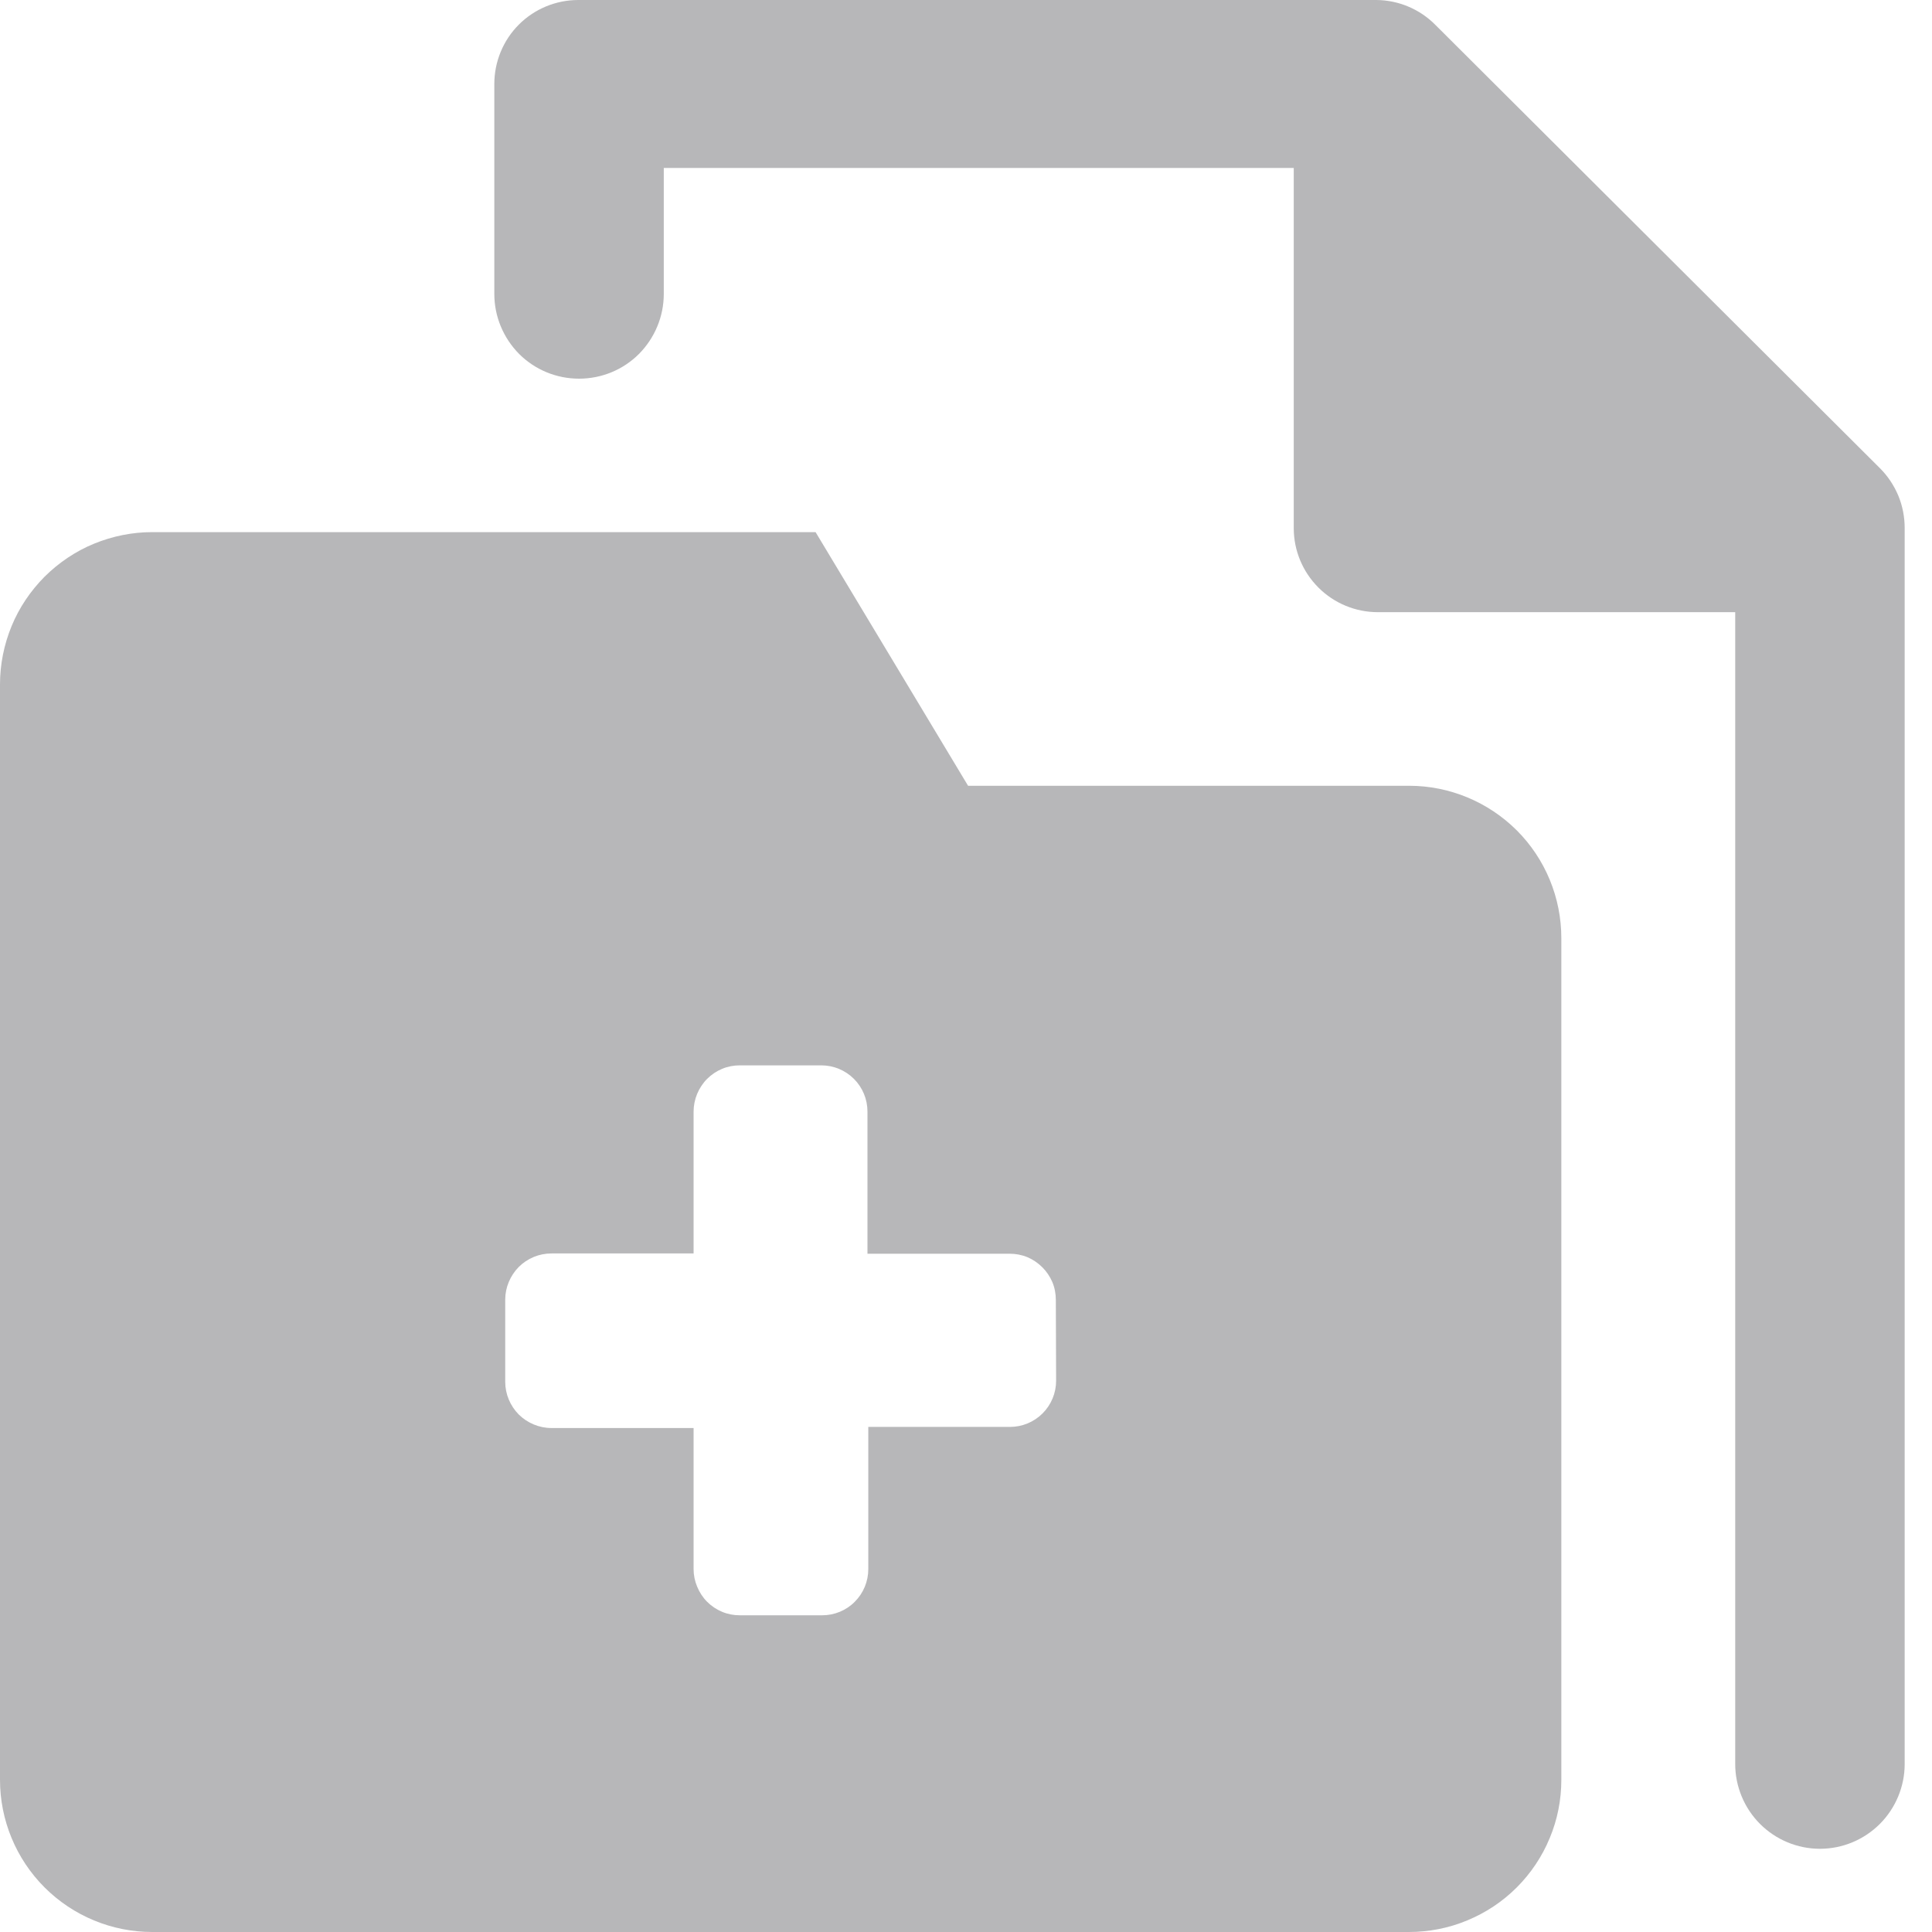 <svg width="14" height="14" viewBox="0 0 14 14" fill="none" xmlns="http://www.w3.org/2000/svg">
<path d="M10.401 0.18C10.288 0.066 10.134 0.001 9.973 0H4.191C4.029 0 3.874 0.064 3.76 0.178C3.646 0.292 3.582 0.447 3.582 0.609V2.13C3.582 2.293 3.647 2.449 3.762 2.565C3.877 2.68 4.033 2.744 4.196 2.744C4.359 2.744 4.515 2.68 4.63 2.565C4.745 2.449 4.81 2.293 4.81 2.13V1.217H9.375V3.827C9.375 3.989 9.439 4.143 9.554 4.258C9.668 4.372 9.823 4.436 9.984 4.436H12.574V12.783C12.574 12.945 12.639 13.102 12.754 13.217C12.869 13.332 13.025 13.397 13.188 13.397C13.351 13.397 13.507 13.332 13.622 13.217C13.737 13.102 13.802 12.945 13.802 12.783V3.827C13.802 3.747 13.787 3.667 13.756 3.592C13.725 3.518 13.68 3.45 13.623 3.393L10.401 0.18Z" fill="#B7B7B9"/>
<path d="M11.314 12.897V6.798C11.314 6.505 11.198 6.224 10.991 6.017C10.784 5.811 10.504 5.694 10.211 5.694H7.015L5.91 3.856H1.103C0.958 3.856 0.815 3.885 0.681 3.94C0.547 3.995 0.426 4.077 0.323 4.179C0.221 4.282 0.139 4.403 0.084 4.537C0.029 4.671 0 4.814 0 4.959V12.897C0 13.189 0.116 13.47 0.323 13.677C0.53 13.884 0.811 14 1.103 14H10.209C10.354 14 10.498 13.972 10.632 13.916C10.766 13.861 10.888 13.78 10.991 13.677C11.093 13.575 11.175 13.453 11.23 13.319C11.286 13.185 11.314 13.042 11.314 12.897ZM7.653 10.005C7.653 10.094 7.618 10.179 7.555 10.242C7.492 10.305 7.407 10.34 7.318 10.34H6.292V11.37C6.292 11.459 6.257 11.544 6.194 11.607C6.132 11.67 6.046 11.705 5.958 11.705H5.361C5.317 11.705 5.274 11.697 5.233 11.68C5.192 11.663 5.155 11.638 5.124 11.607C5.093 11.576 5.069 11.539 5.052 11.498C5.035 11.458 5.026 11.414 5.026 11.37V10.348H3.996C3.907 10.348 3.822 10.312 3.759 10.25C3.697 10.187 3.661 10.102 3.661 10.013V9.418C3.661 9.329 3.697 9.244 3.759 9.181C3.822 9.118 3.907 9.083 3.996 9.083H5.026V8.055C5.026 8.011 5.035 7.967 5.052 7.926C5.069 7.886 5.093 7.849 5.124 7.818C5.155 7.787 5.192 7.762 5.233 7.745C5.274 7.728 5.317 7.72 5.361 7.72H5.952C6.04 7.72 6.125 7.755 6.188 7.818C6.251 7.881 6.286 7.966 6.286 8.055V9.085H7.317C7.36 9.085 7.404 9.093 7.445 9.11C7.485 9.127 7.522 9.152 7.553 9.183C7.584 9.214 7.609 9.251 7.626 9.291C7.643 9.332 7.651 9.376 7.651 9.42L7.653 10.005Z" fill="#B7B7B9"/>
</svg>
